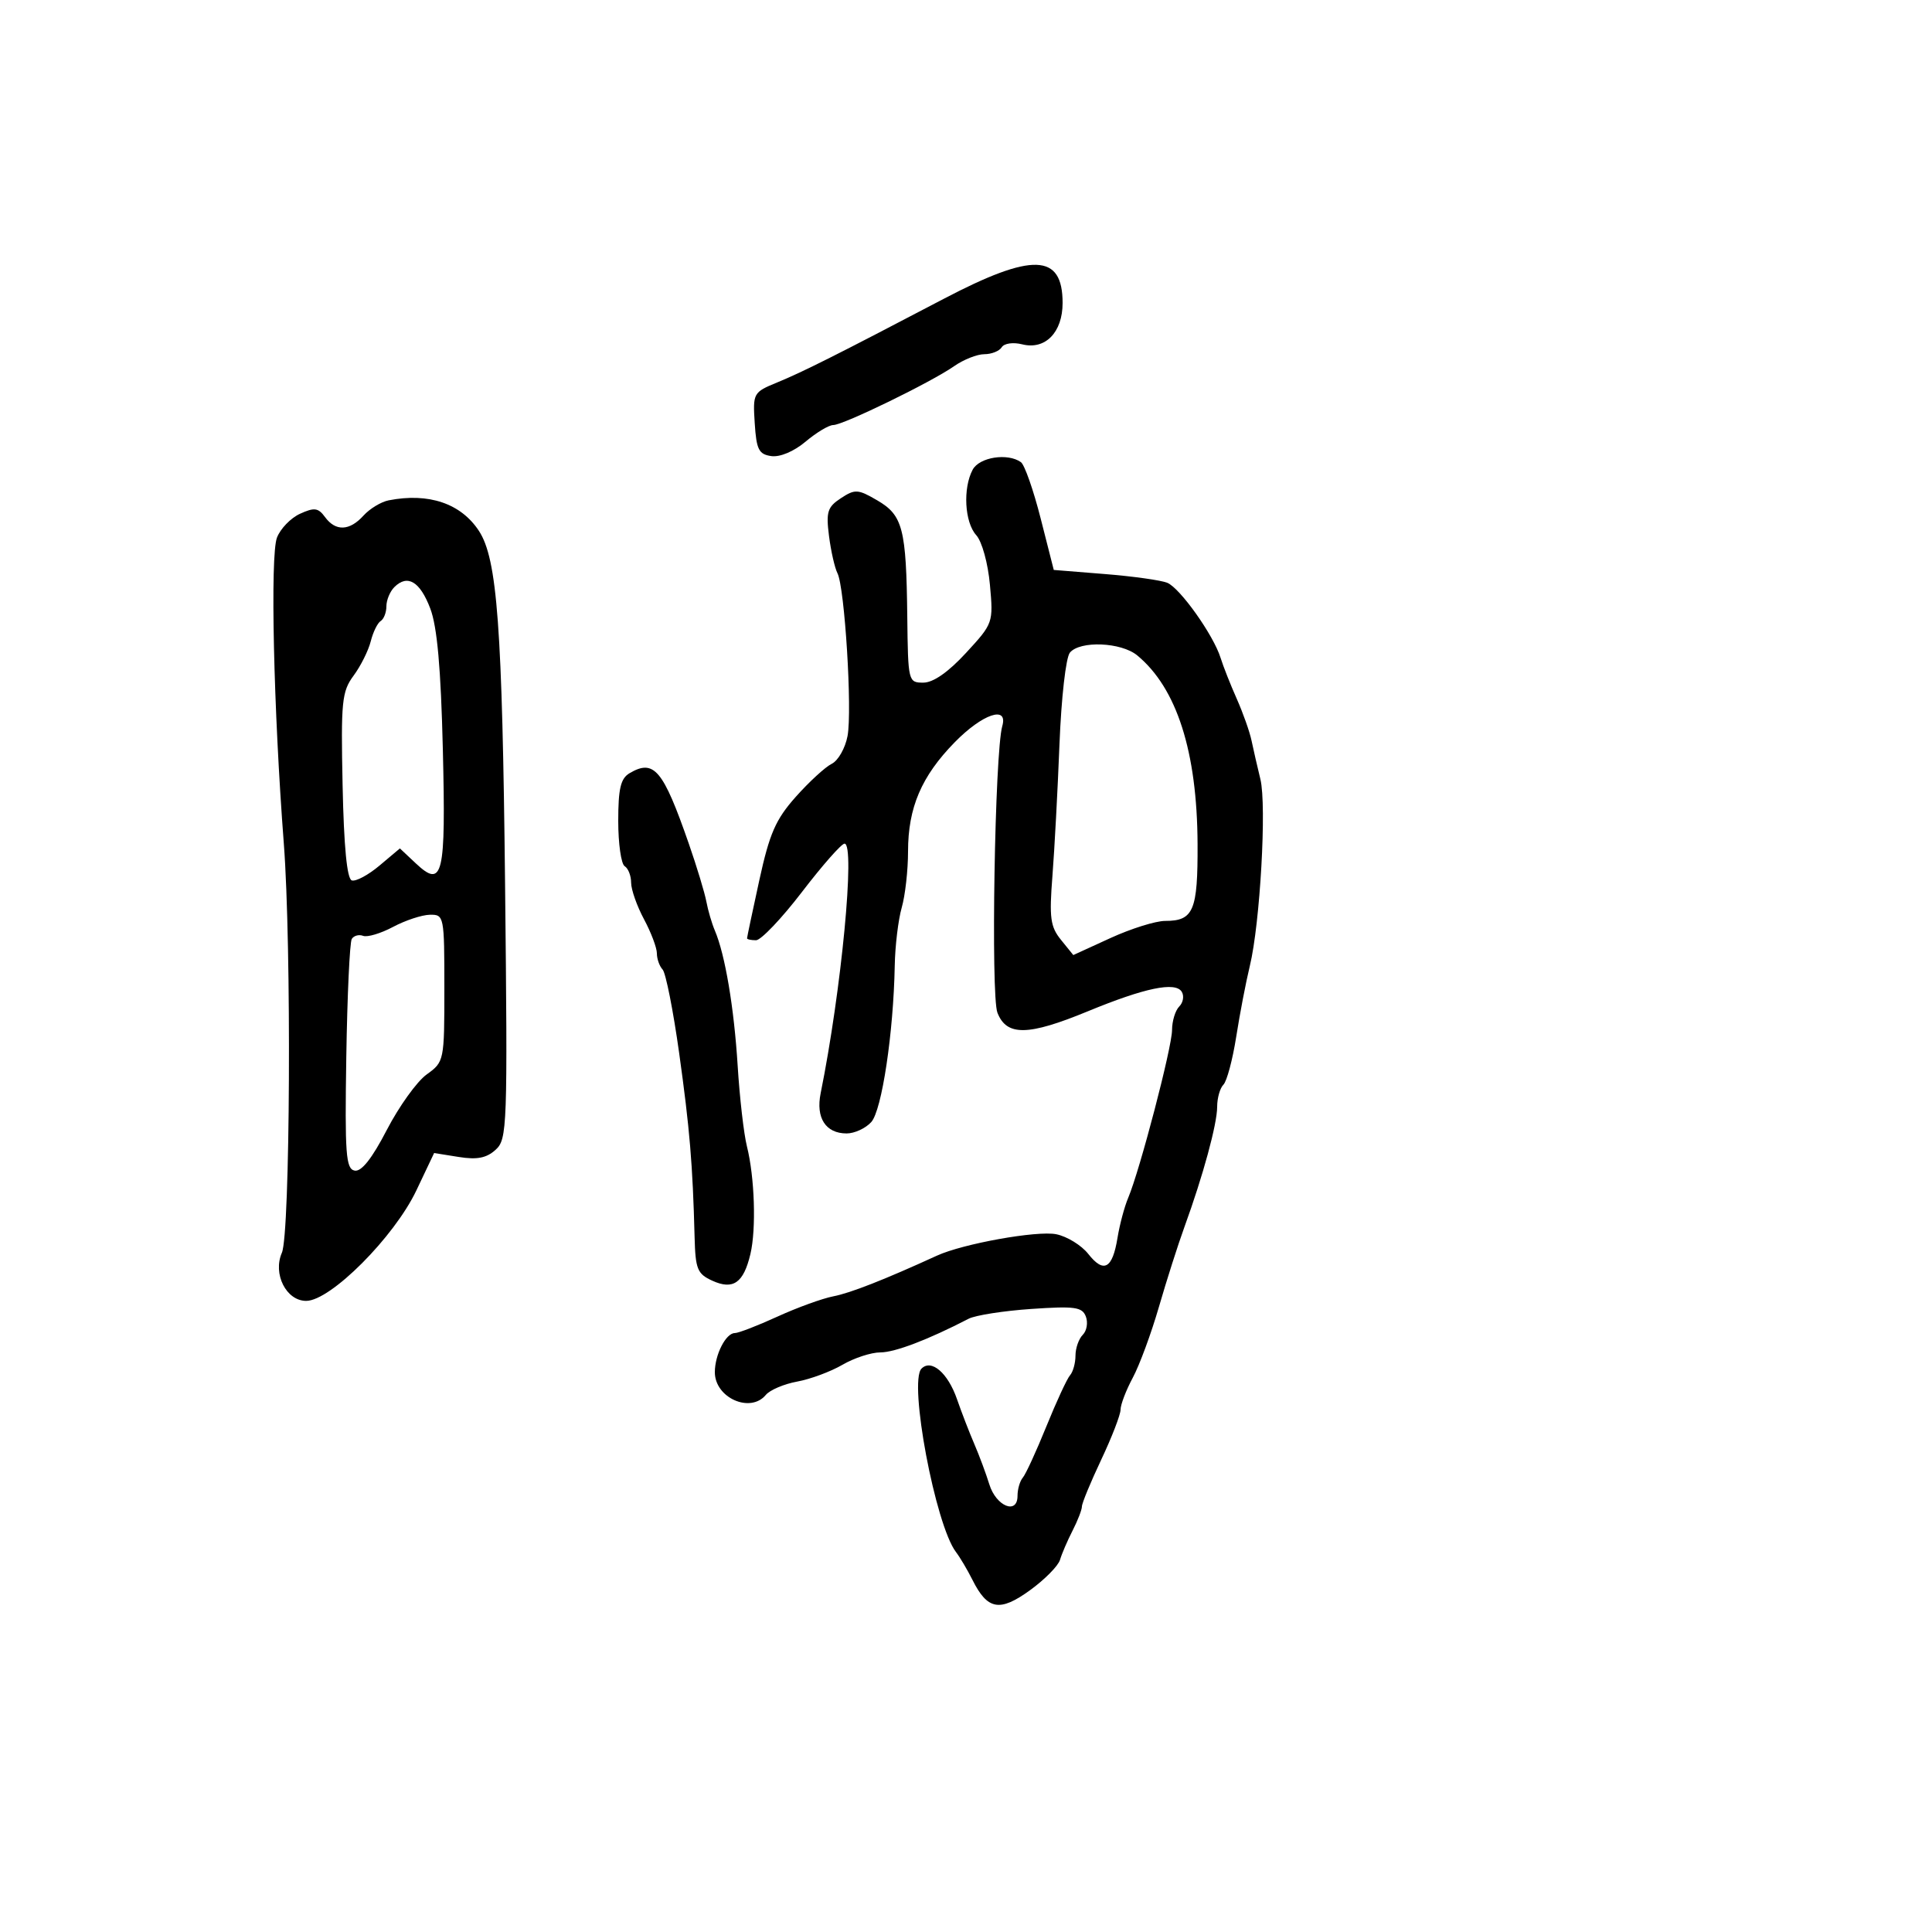 <svg xmlns="http://www.w3.org/2000/svg" width="300" height="300" viewBox="0 0 300 300" version="1.1">
	<path d="M 146.500 46.423 C 129.874 55.135, 124.677 57.745, 120.694 59.381 C 116.958 60.916, 116.894 61.032, 117.194 65.722 C 117.456 69.818, 117.824 70.546, 119.770 70.822 C 121.116 71.013, 123.284 70.098, 125.097 68.572 C 126.778 67.157, 128.708 66, 129.387 66 C 130.941 66, 144.611 59.342, 148.154 56.860 C 149.614 55.837, 151.725 55, 152.845 55 C 153.965 55, 155.183 54.514, 155.550 53.919 C 155.925 53.312, 157.319 53.114, 158.727 53.468 C 162.310 54.367, 165 51.612, 165 47.045 C 165 39.332, 160.333 39.175, 146.500 46.423 M 151.035 72.934 C 149.495 75.812, 149.783 81.102, 151.588 83.097 C 152.482 84.085, 153.412 87.457, 153.716 90.809 C 154.252 96.714, 154.219 96.807, 150.001 101.383 C 147.239 104.379, 144.912 106, 143.373 106 C 141.038 106, 140.998 105.837, 140.882 95.750 C 140.724 82.079, 140.192 80.017, 136.231 77.703 C 133.224 75.947, 132.772 75.919, 130.572 77.361 C 128.489 78.726, 128.251 79.480, 128.726 83.214 C 129.026 85.571, 129.616 88.176, 130.038 89.002 C 131.168 91.215, 132.352 110.312, 131.606 114.287 C 131.253 116.170, 130.147 118.113, 129.148 118.605 C 128.149 119.097, 125.640 121.401, 123.573 123.725 C 120.445 127.239, 119.493 129.416, 117.907 136.674 C 116.858 141.473, 116 145.534, 116 145.699 C 116 145.865, 116.627 146, 117.394 146 C 118.161 146, 121.373 142.625, 124.533 138.500 C 127.692 134.375, 130.665 131, 131.139 131 C 132.836 131, 130.649 153.859, 127.430 169.759 C 126.654 173.592, 128.212 176, 131.467 176 C 132.690 176, 134.409 175.206, 135.288 174.235 C 136.937 172.412, 138.743 160.377, 138.936 149.925 C 138.993 146.858, 139.481 142.811, 140.020 140.931 C 140.559 139.051, 141 135.133, 141 132.224 C 141 125.403, 143.080 120.536, 148.256 115.250 C 152.562 110.851, 156.568 109.494, 155.632 112.750 C 154.474 116.778, 153.835 154.568, 154.879 157.250 C 156.307 160.915, 159.630 160.864, 168.913 157.036 C 177.750 153.392, 182.511 152.400, 183.498 153.997 C 183.898 154.645, 183.725 155.675, 183.113 156.287 C 182.501 156.899, 181.997 158.548, 181.994 159.950 C 181.988 162.629, 177 181.711, 175.185 186 C 174.603 187.375, 173.856 190.172, 173.525 192.215 C 172.746 197.017, 171.390 197.765, 168.990 194.715 C 167.929 193.366, 165.686 191.987, 164.006 191.651 C 161.040 191.058, 149.546 193.120, 145.500 194.971 C 137.327 198.710, 132.057 200.779, 129.400 201.292 C 127.695 201.621, 123.786 203.040, 120.714 204.445 C 117.642 205.850, 114.665 207, 114.099 207 C 112.713 207, 111 210.357, 111 213.074 C 111 217.051, 116.504 219.507, 118.913 216.605 C 119.550 215.837, 121.743 214.904, 123.786 214.531 C 125.829 214.158, 128.988 212.986, 130.807 211.927 C 132.626 210.867, 135.277 210, 136.698 210 C 138.953 210, 144.106 208.036, 150.405 204.776 C 151.453 204.233, 155.830 203.548, 160.132 203.253 C 166.893 202.790, 168.043 202.949, 168.610 204.426 C 168.971 205.366, 168.756 206.644, 168.133 207.267 C 167.510 207.890, 167 209.345, 167 210.500 C 167 211.655, 166.620 213.027, 166.156 213.550 C 165.692 214.072, 164.036 217.650, 162.476 221.500 C 160.917 225.350, 159.271 228.928, 158.820 229.450 C 158.369 229.973, 158 231.243, 158 232.273 C 158 235.258, 154.671 233.902, 153.622 230.490 C 153.116 228.846, 152.064 226.018, 151.284 224.208 C 150.504 222.397, 149.297 219.273, 148.603 217.266 C 147.190 213.187, 144.619 210.975, 143.088 212.522 C 141.064 214.568, 145.246 236.808, 148.442 241 C 149.072 241.825, 150.224 243.772, 151.004 245.327 C 153.343 249.996, 155.236 250.336, 159.933 246.934 C 162.221 245.276, 164.321 243.150, 164.598 242.210 C 164.875 241.269, 165.754 239.226, 166.551 237.669 C 167.348 236.112, 168 234.426, 168 233.922 C 168 233.418, 169.350 230.148, 171 226.656 C 172.650 223.164, 174 219.668, 174 218.888 C 174 218.108, 174.856 215.873, 175.902 213.921 C 176.949 211.969, 178.772 207.026, 179.956 202.936 C 181.139 198.846, 182.925 193.250, 183.926 190.500 C 186.814 182.562, 189 174.534, 189 171.862 C 189 170.508, 189.437 168.963, 189.972 168.428 C 190.506 167.894, 191.401 164.541, 191.960 160.978 C 192.519 157.415, 193.468 152.475, 194.070 150 C 195.665 143.431, 196.707 125.065, 195.715 121 C 195.245 119.075, 194.626 116.375, 194.338 115 C 194.051 113.625, 193.016 110.700, 192.038 108.500 C 191.061 106.300, 189.933 103.445, 189.533 102.156 C 188.439 98.631, 183.242 91.313, 181.252 90.495 C 180.288 90.099, 175.929 89.488, 171.564 89.138 L 163.629 88.500 161.593 80.500 C 160.474 76.100, 159.095 72.169, 158.529 71.765 C 156.474 70.298, 152.079 70.983, 151.035 72.934 M 60.354 77.692 C 59.174 77.923, 57.417 78.987, 56.449 80.056 C 54.278 82.455, 52.115 82.539, 50.470 80.290 C 49.413 78.844, 48.811 78.765, 46.589 79.777 C 45.143 80.436, 43.531 82.105, 43.006 83.485 C 41.940 86.287, 42.476 110.152, 44.072 131 C 45.279 146.763, 45.066 191.571, 43.770 194.528 C 42.332 197.810, 44.447 202, 47.542 202 C 51.329 202, 61.216 192.087, 64.659 184.838 L 67.411 179.042 71.231 179.653 C 74.074 180.108, 75.537 179.824, 76.950 178.545 C 78.768 176.900, 78.831 175.148, 78.427 137.307 C 78 97.370, 77.217 86.787, 74.368 82.438 C 71.571 78.171, 66.569 76.476, 60.354 77.692 M 61.229 91.171 C 60.553 91.847, 60 93.183, 60 94.141 C 60 95.099, 59.600 96.129, 59.111 96.432 C 58.622 96.734, 57.927 98.155, 57.567 99.591 C 57.206 101.026, 56.009 103.422, 54.905 104.914 C 53.079 107.385, 52.926 108.910, 53.200 121.982 C 53.398 131.475, 53.881 136.463, 54.624 136.709 C 55.242 136.915, 57.176 135.881, 58.922 134.412 L 62.096 131.741 64.561 134.058 C 68.770 138.011, 69.242 136.022, 68.764 116.351 C 68.458 103.743, 67.886 97.325, 66.816 94.500 C 65.219 90.284, 63.275 89.125, 61.229 91.171 M 166.132 101.341 C 165.508 102.092, 164.797 108.355, 164.514 115.591 C 164.236 122.691, 163.744 131.890, 163.420 136.034 C 162.912 142.518, 163.097 143.898, 164.746 145.935 L 166.662 148.301 172.452 145.651 C 175.636 144.193, 179.447 143, 180.921 143 C 185.338 143, 186.004 141.422, 185.958 131.050 C 185.894 116.723, 182.735 106.850, 176.591 101.772 C 174.100 99.714, 167.701 99.450, 166.132 101.341 M 97.750 120.067 C 96.374 120.879, 96 122.464, 96 127.491 C 96 131.006, 96.450 134.160, 97 134.500 C 97.550 134.840, 98 135.993, 98 137.063 C 98 138.132, 98.900 140.686, 100 142.739 C 101.100 144.791, 102 147.175, 102 148.035 C 102 148.896, 102.400 150.027, 102.890 150.550 C 103.379 151.072, 104.534 156.900, 105.456 163.500 C 107.098 175.247, 107.566 180.818, 107.856 192.089 C 107.985 197.079, 108.280 197.807, 110.612 198.869 C 113.848 200.344, 115.461 199.214, 116.523 194.728 C 117.445 190.837, 117.184 182.799, 115.981 178 C 115.498 176.075, 114.852 170.450, 114.545 165.500 C 113.985 156.472, 112.596 148.234, 111.004 144.500 C 110.534 143.400, 109.941 141.375, 109.684 140 C 109.427 138.625, 108.200 134.575, 106.956 131 C 102.951 119.484, 101.553 117.823, 97.750 120.067 M 61.036 143.928 C 59.131 144.943, 57.039 145.568, 56.387 145.318 C 55.735 145.068, 54.942 145.285, 54.624 145.799 C 54.306 146.313, 53.923 154.549, 53.773 164.101 C 53.535 179.211, 53.704 181.506, 55.067 181.771 C 56.121 181.976, 57.757 179.909, 60.067 175.450 C 61.955 171.806, 64.737 167.933, 66.250 166.844 C 68.974 164.882, 69 164.756, 69 153.432 C 69 142.231, 68.955 142.001, 66.750 142.042 C 65.513 142.065, 62.941 142.914, 61.036 143.928" stroke="none" fill="black" fill-rule="evenodd"/>
</svg>